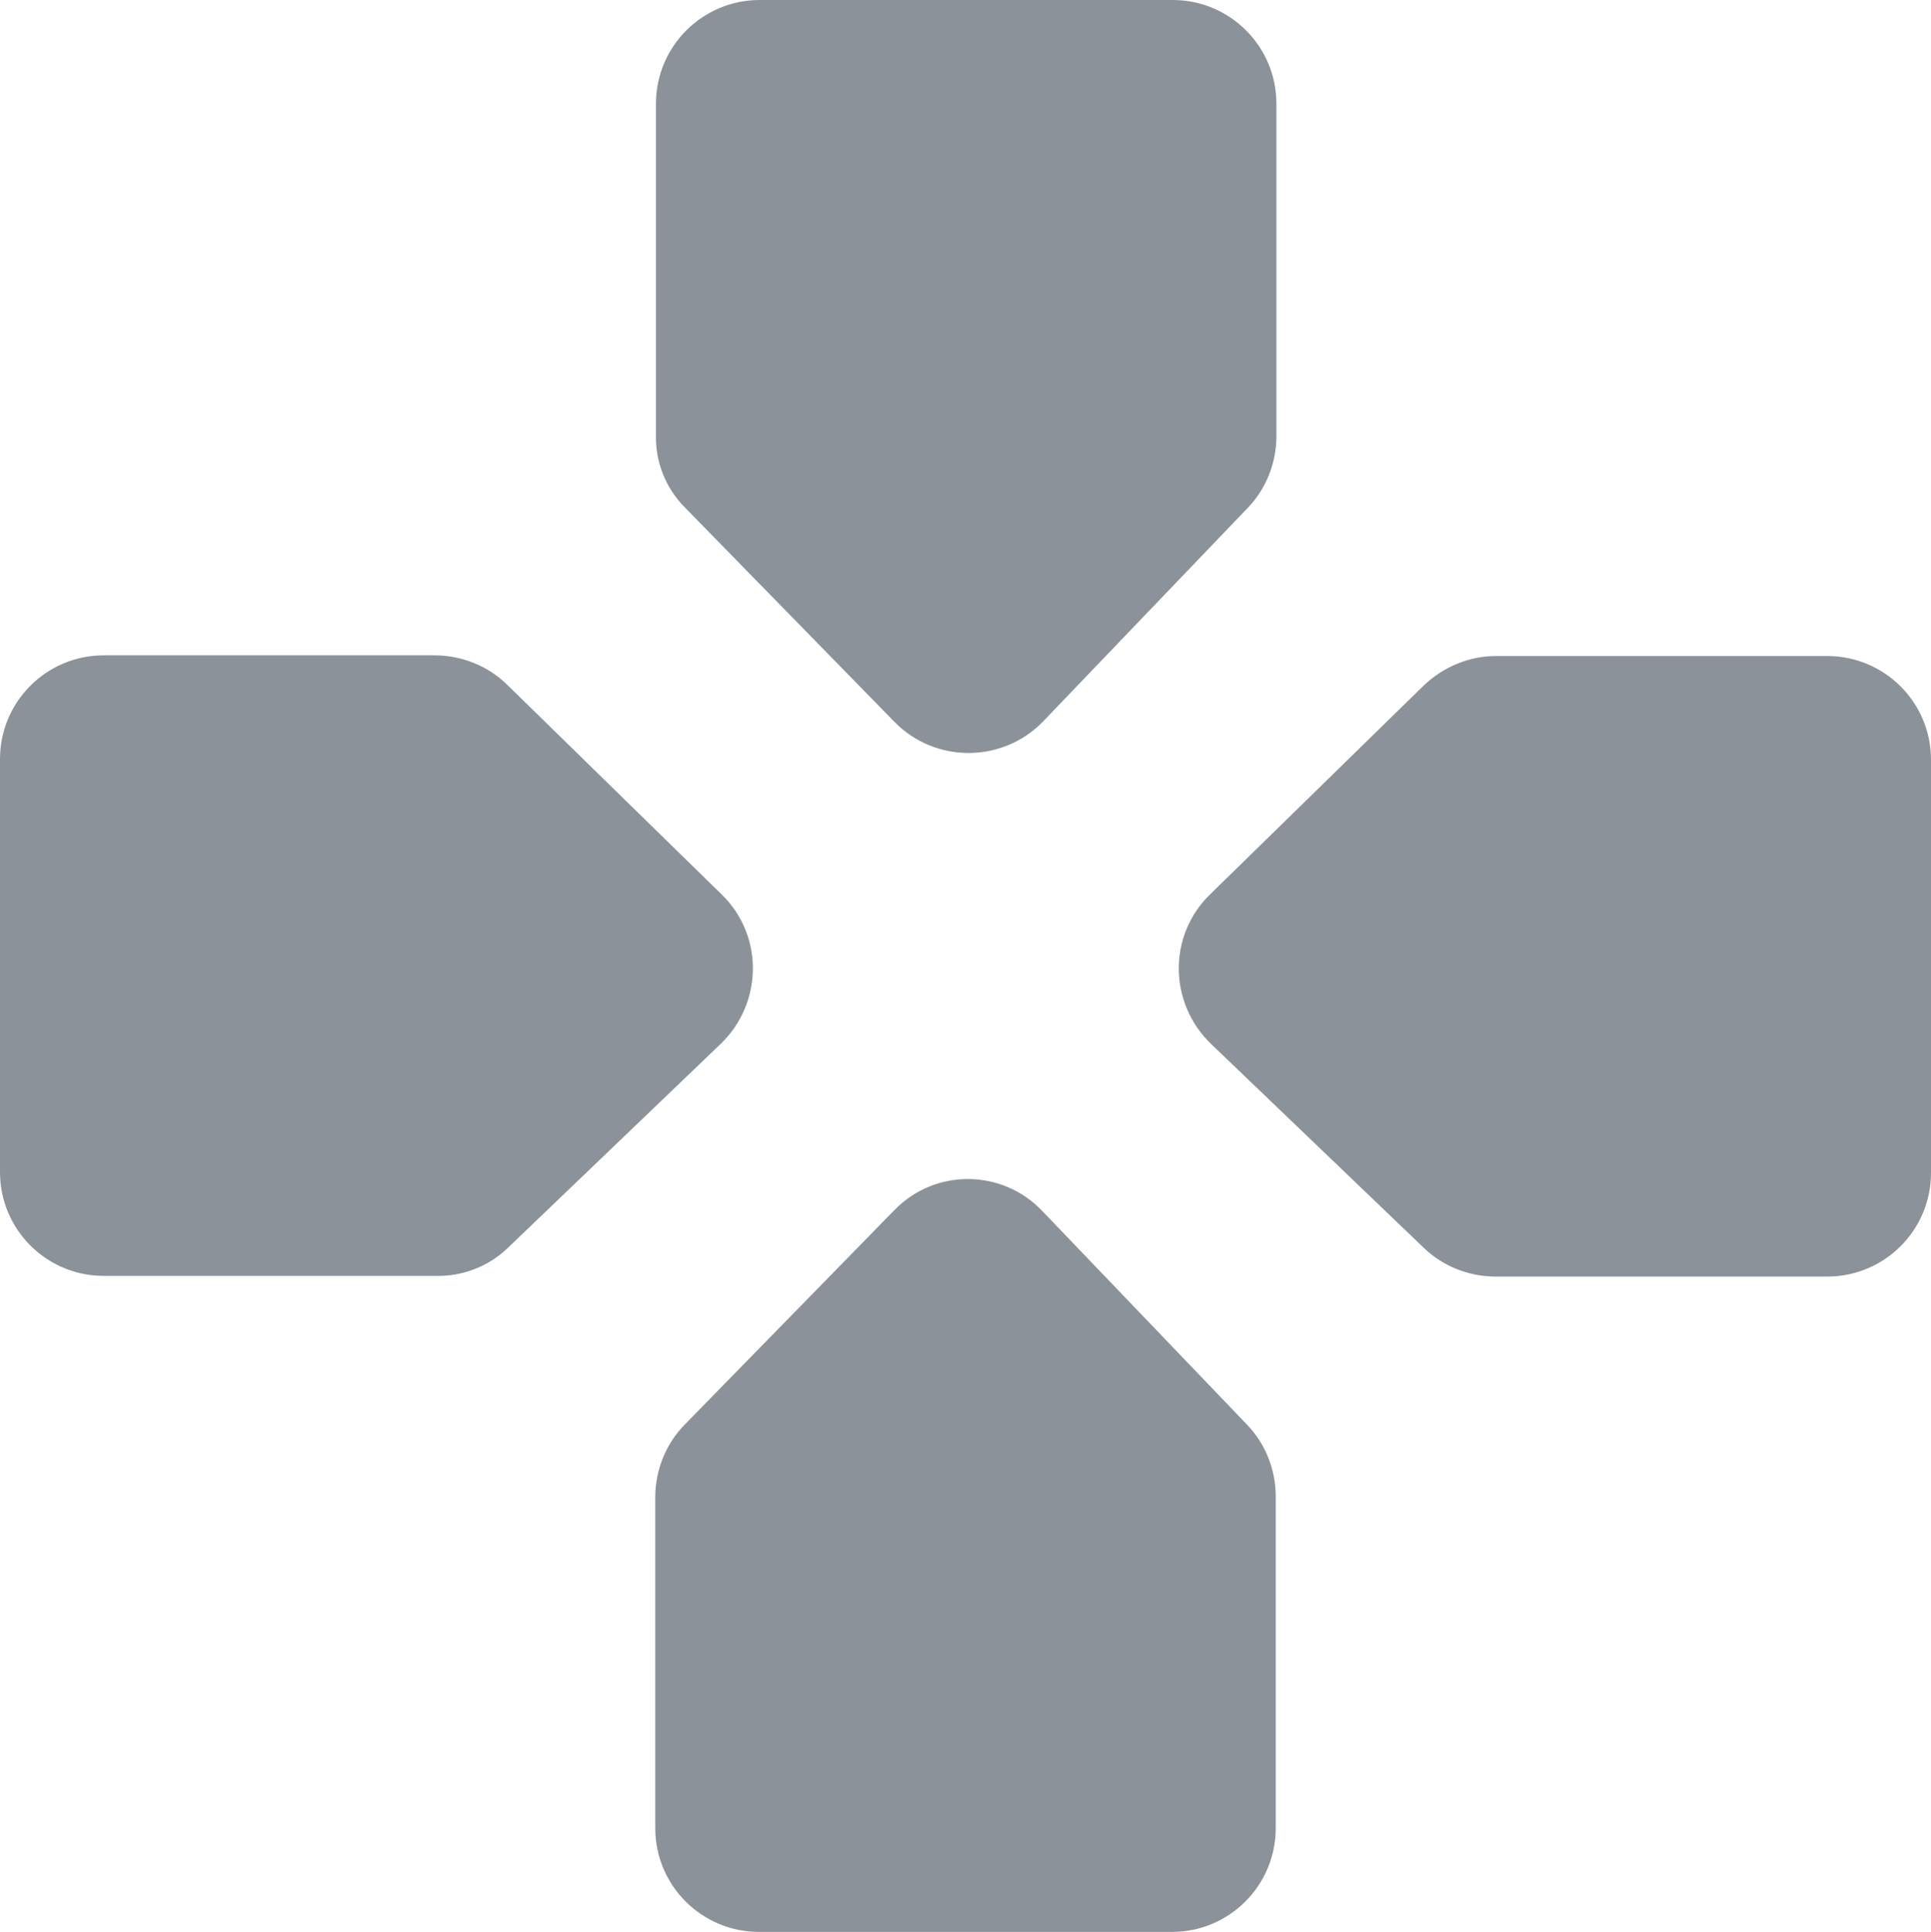<?xml version="1.0" encoding="UTF-8"?>
<svg id="Calque_1" data-name="Calque 1" xmlns="http://www.w3.org/2000/svg" viewBox="0 0 282.9 283">
  <defs>
    <style>
      .cls-1 {
        fill: #8b929a;
      }
    </style>
  </defs>
  <path class="cls-1" d="m177.4,152.9l31.2,29.9c2.8,2.7,6.6,4.2,10.5,4.2h48.6c8.4,0,15.2-6.8,15.2-15.2v-60.5c0-8.4-6.8-15.2-15.2-15.2h-48.5c-4,0-7.8,1.6-10.7,4.4l-31.2,30.5c-6.2,6-6.1,15.9.1,21.9Zm-103,29.9l31.2-29.9c6.2-6,6.3-15.9.1-21.9l-31.3-30.6c-2.8-2.8-6.7-4.4-10.7-4.4H15.2c-8.4,0-15.2,6.8-15.2,15.2v60.5c0,8.4,6.8,15.2,15.2,15.2h48.6c4,.1,7.8-1.4,10.6-4.1Zm56.6-5.5l-30.6,31.3c-2.8,2.8-4.4,6.7-4.4,10.7v48.5c0,8.4,6.8,15.2,15.2,15.2h60.5c8.4,0,15.2-6.8,15.2-15.2v-48.6c0-3.9-1.5-7.7-4.2-10.5l-29.9-31.2c-5.9-6.3-15.8-6.4-21.8-.2Zm-30.6-102.9l30.6,31.3c6,6.2,16,6.1,21.9-.1l29.9-31.2c2.7-2.8,4.2-6.6,4.2-10.5V15.2c0-8.4-6.8-15.2-15.2-15.2h-60.5c-8.4,0-15.2,6.8-15.2,15.2v48.5c-.1,4.1,1.5,7.9,4.3,10.7Z"/>
</svg>